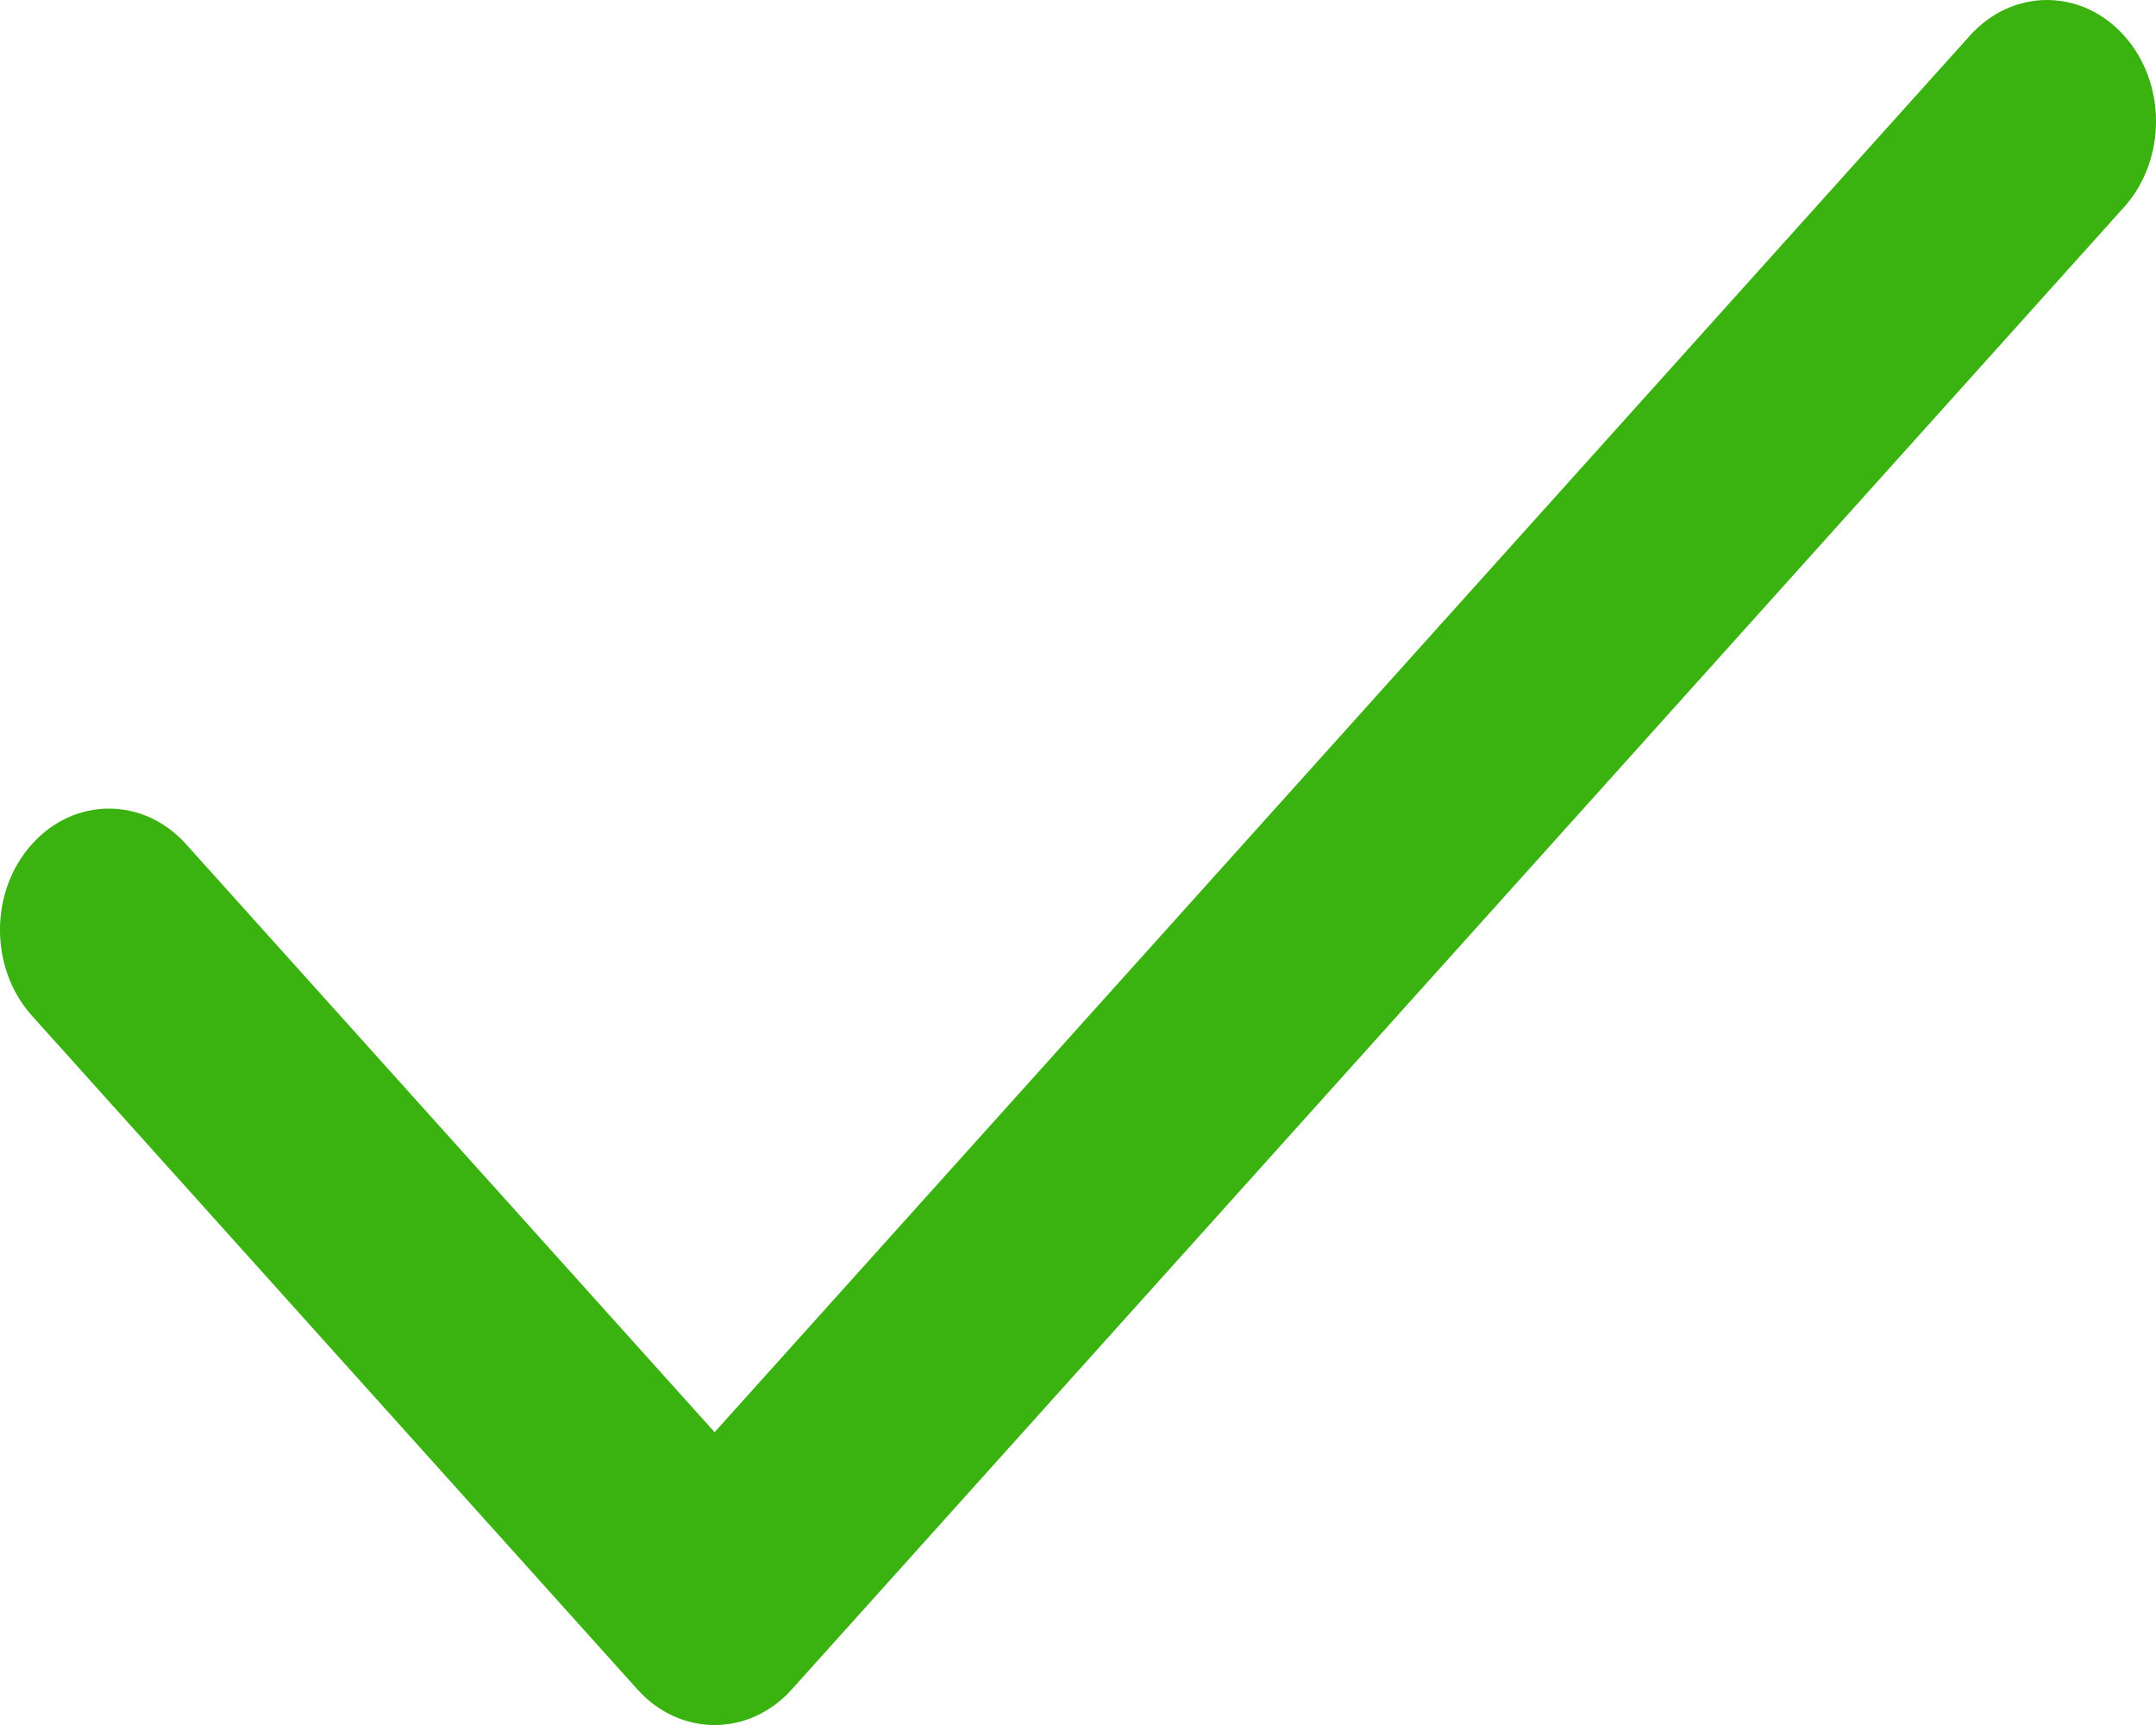 <svg width="20" height="16" viewBox="0 0 20 16" fill="none" xmlns="http://www.w3.org/2000/svg">
<path fill-rule="evenodd" clip-rule="evenodd" d="M19.704 0.33C20.099 0.769 20.099 1.481 19.704 1.921L7.344 15.671C6.949 16.11 6.309 16.11 5.914 15.671L0.296 9.421C-0.099 8.981 -0.099 8.269 0.296 7.83C0.691 7.39 1.331 7.39 1.726 7.83L6.629 13.284L18.274 0.33C18.669 -0.11 19.309 -0.11 19.704 0.33Z" fill="#3AB210"/>
</svg>
